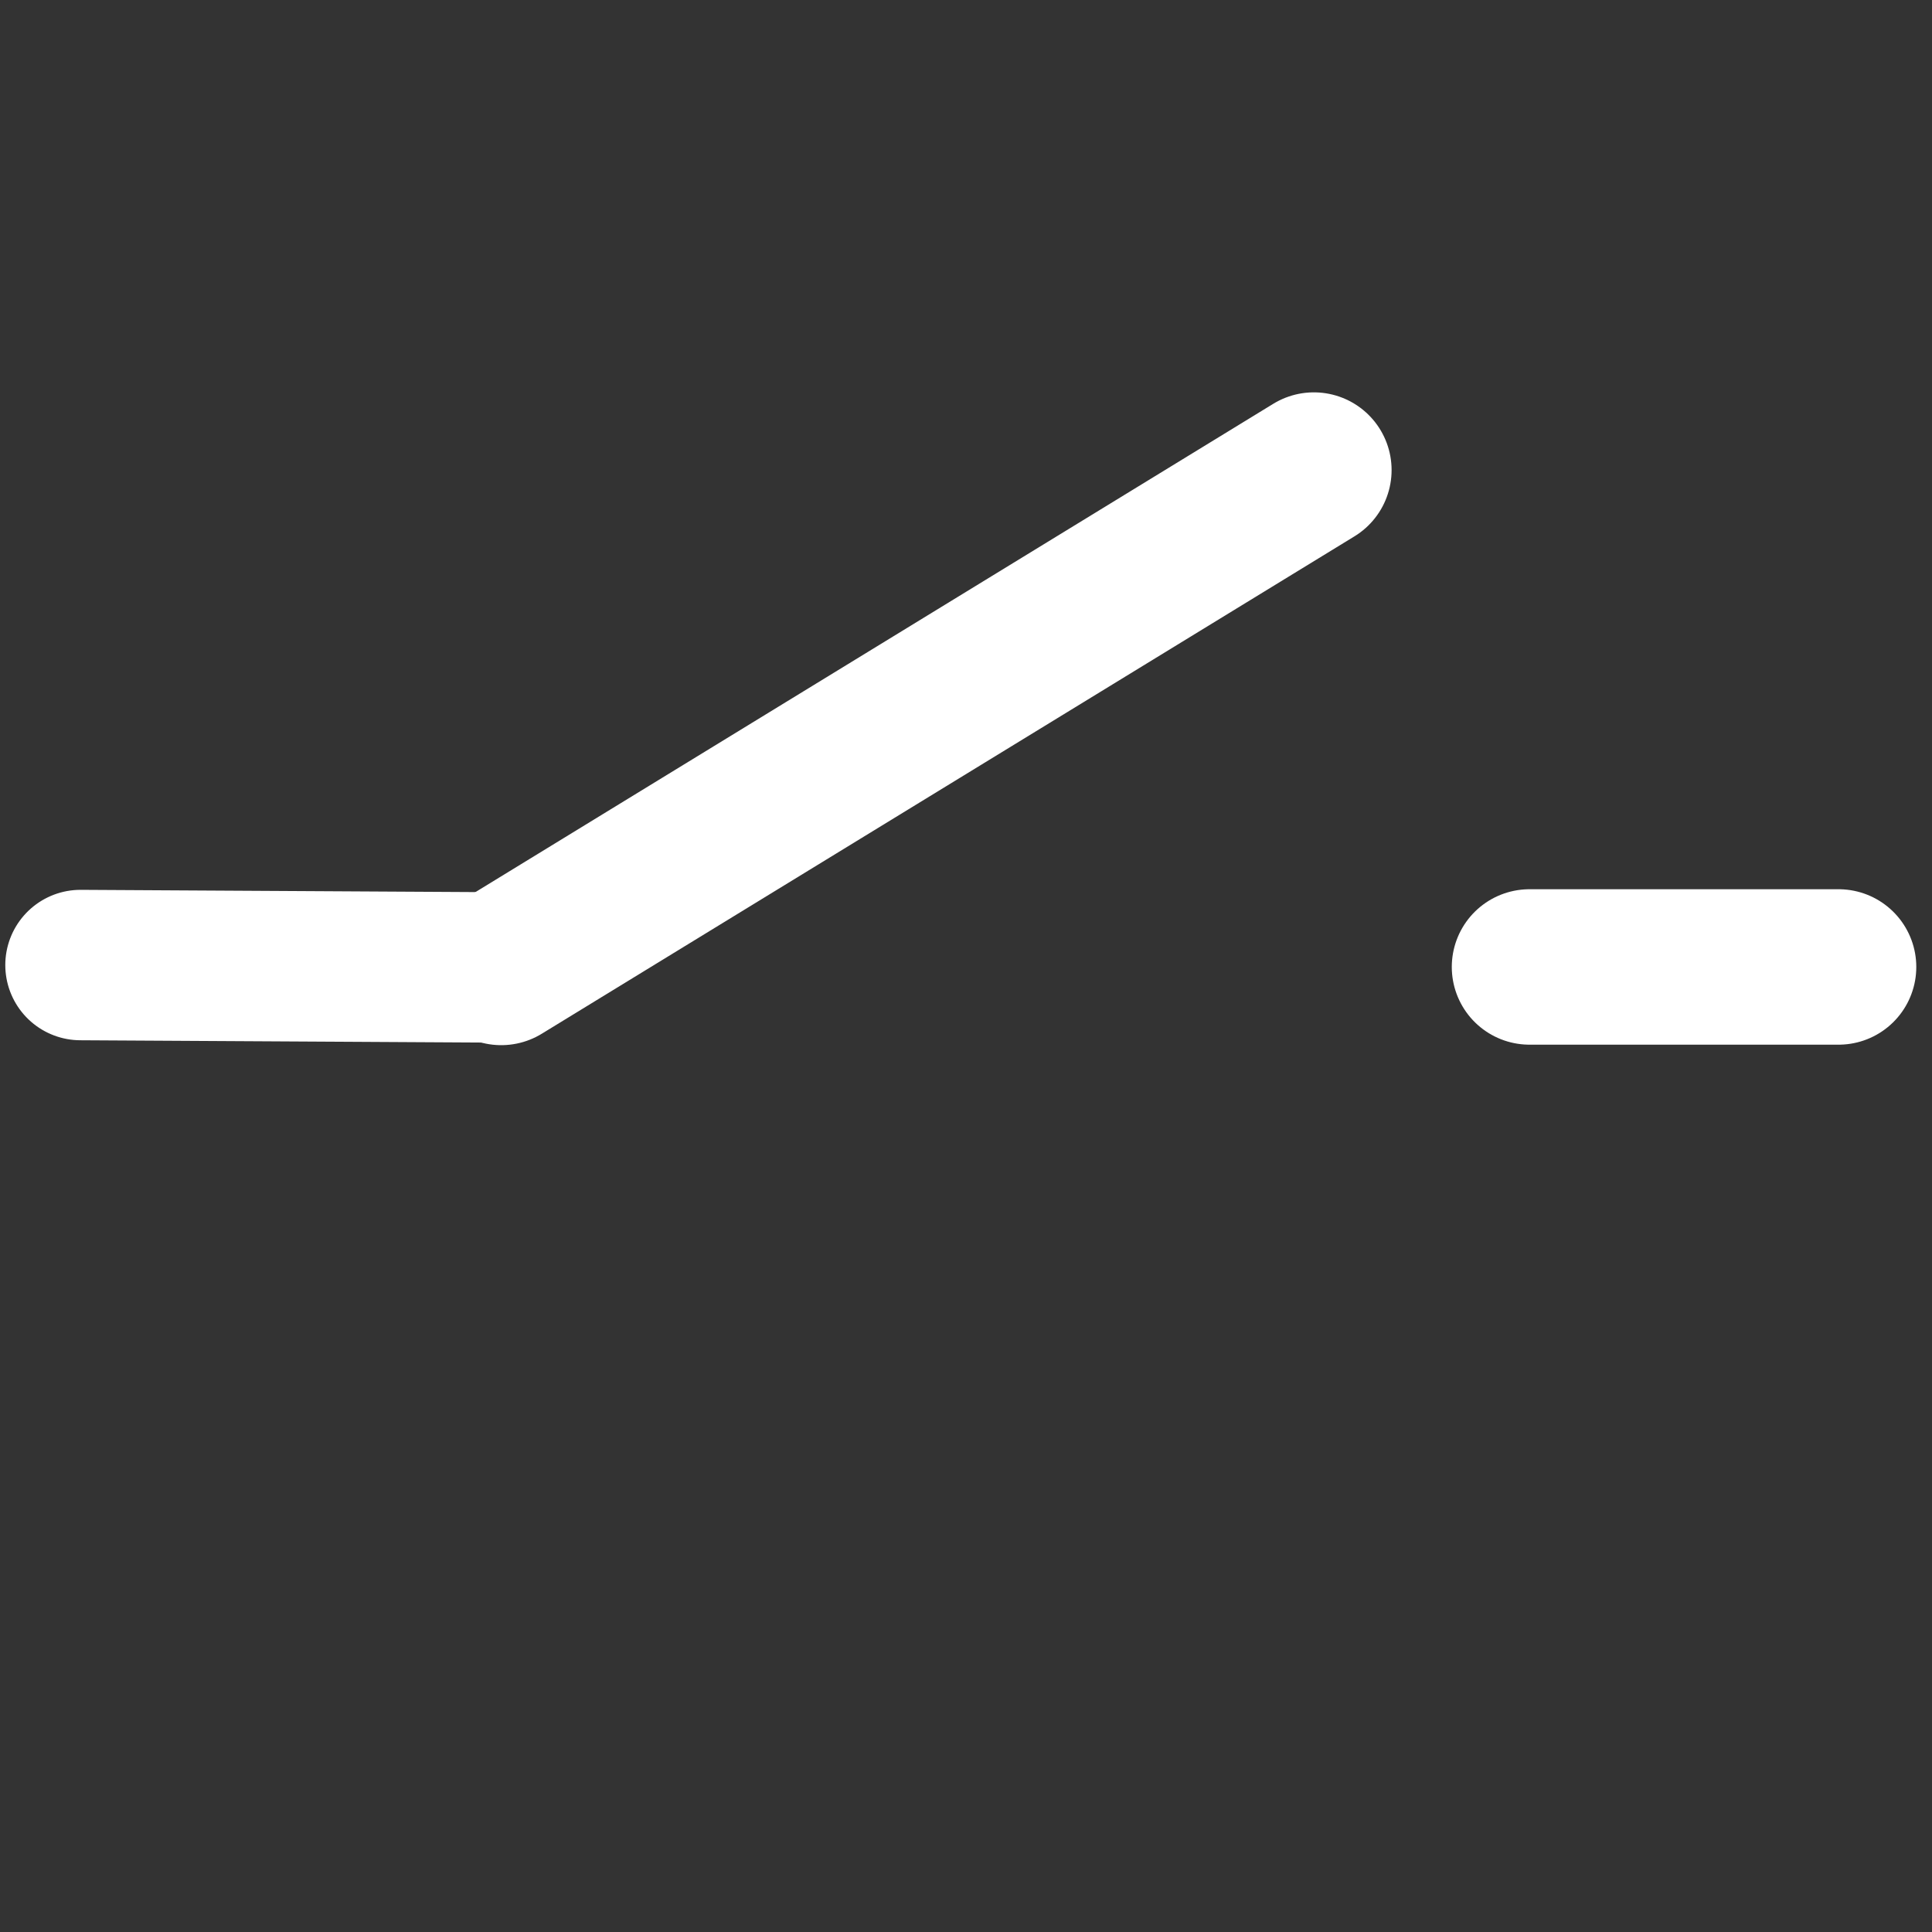 <?xml version="1.0" encoding="UTF-8" standalone="yes"?>
<svg xmlns="http://www.w3.org/2000/svg" xmlns:xlink="http://www.w3.org/1999/xlink" width="15.75" height="15.75" viewBox="0 0 15.75 15.75" version="1.1">
  <rect x="0" y="0" width="15.75" height="15.75" fill="#333333" stroke="none"/>
  <g id="surface1">
    <path style="fill:none;stroke-width:11.679;stroke-linecap:round;stroke-linejoin:miter;stroke:#ffffff;stroke-opacity:1;stroke-miterlimit:10;" d="M 6.25 74.926 L 38.914 75.112 " transform="matrix(0.105,0,0,0.105,0,0)"/>
    <path style="fill:none;stroke-width:12.068;stroke-linecap:round;stroke-linejoin:round;stroke:#ffffff;stroke-opacity:1;stroke-miterlimit:10;" d="M 142.746 75.074 L 118.75 75.074 M 38.914 75.112 L 102.009 36.496 " transform="matrix(0.105,0,0,0.105,0,0)"/>
    <path style="fill:none;stroke-width:1;stroke-linecap:butt;stroke-linejoin:miter;stroke:#ffffff;stroke-opacity:1;stroke-miterlimit:4;" d="M 38.914 75.112 L 38.914 75.112 " transform="matrix(0.105,0,0,0.105,0,0)"/>
  </g>
</svg>